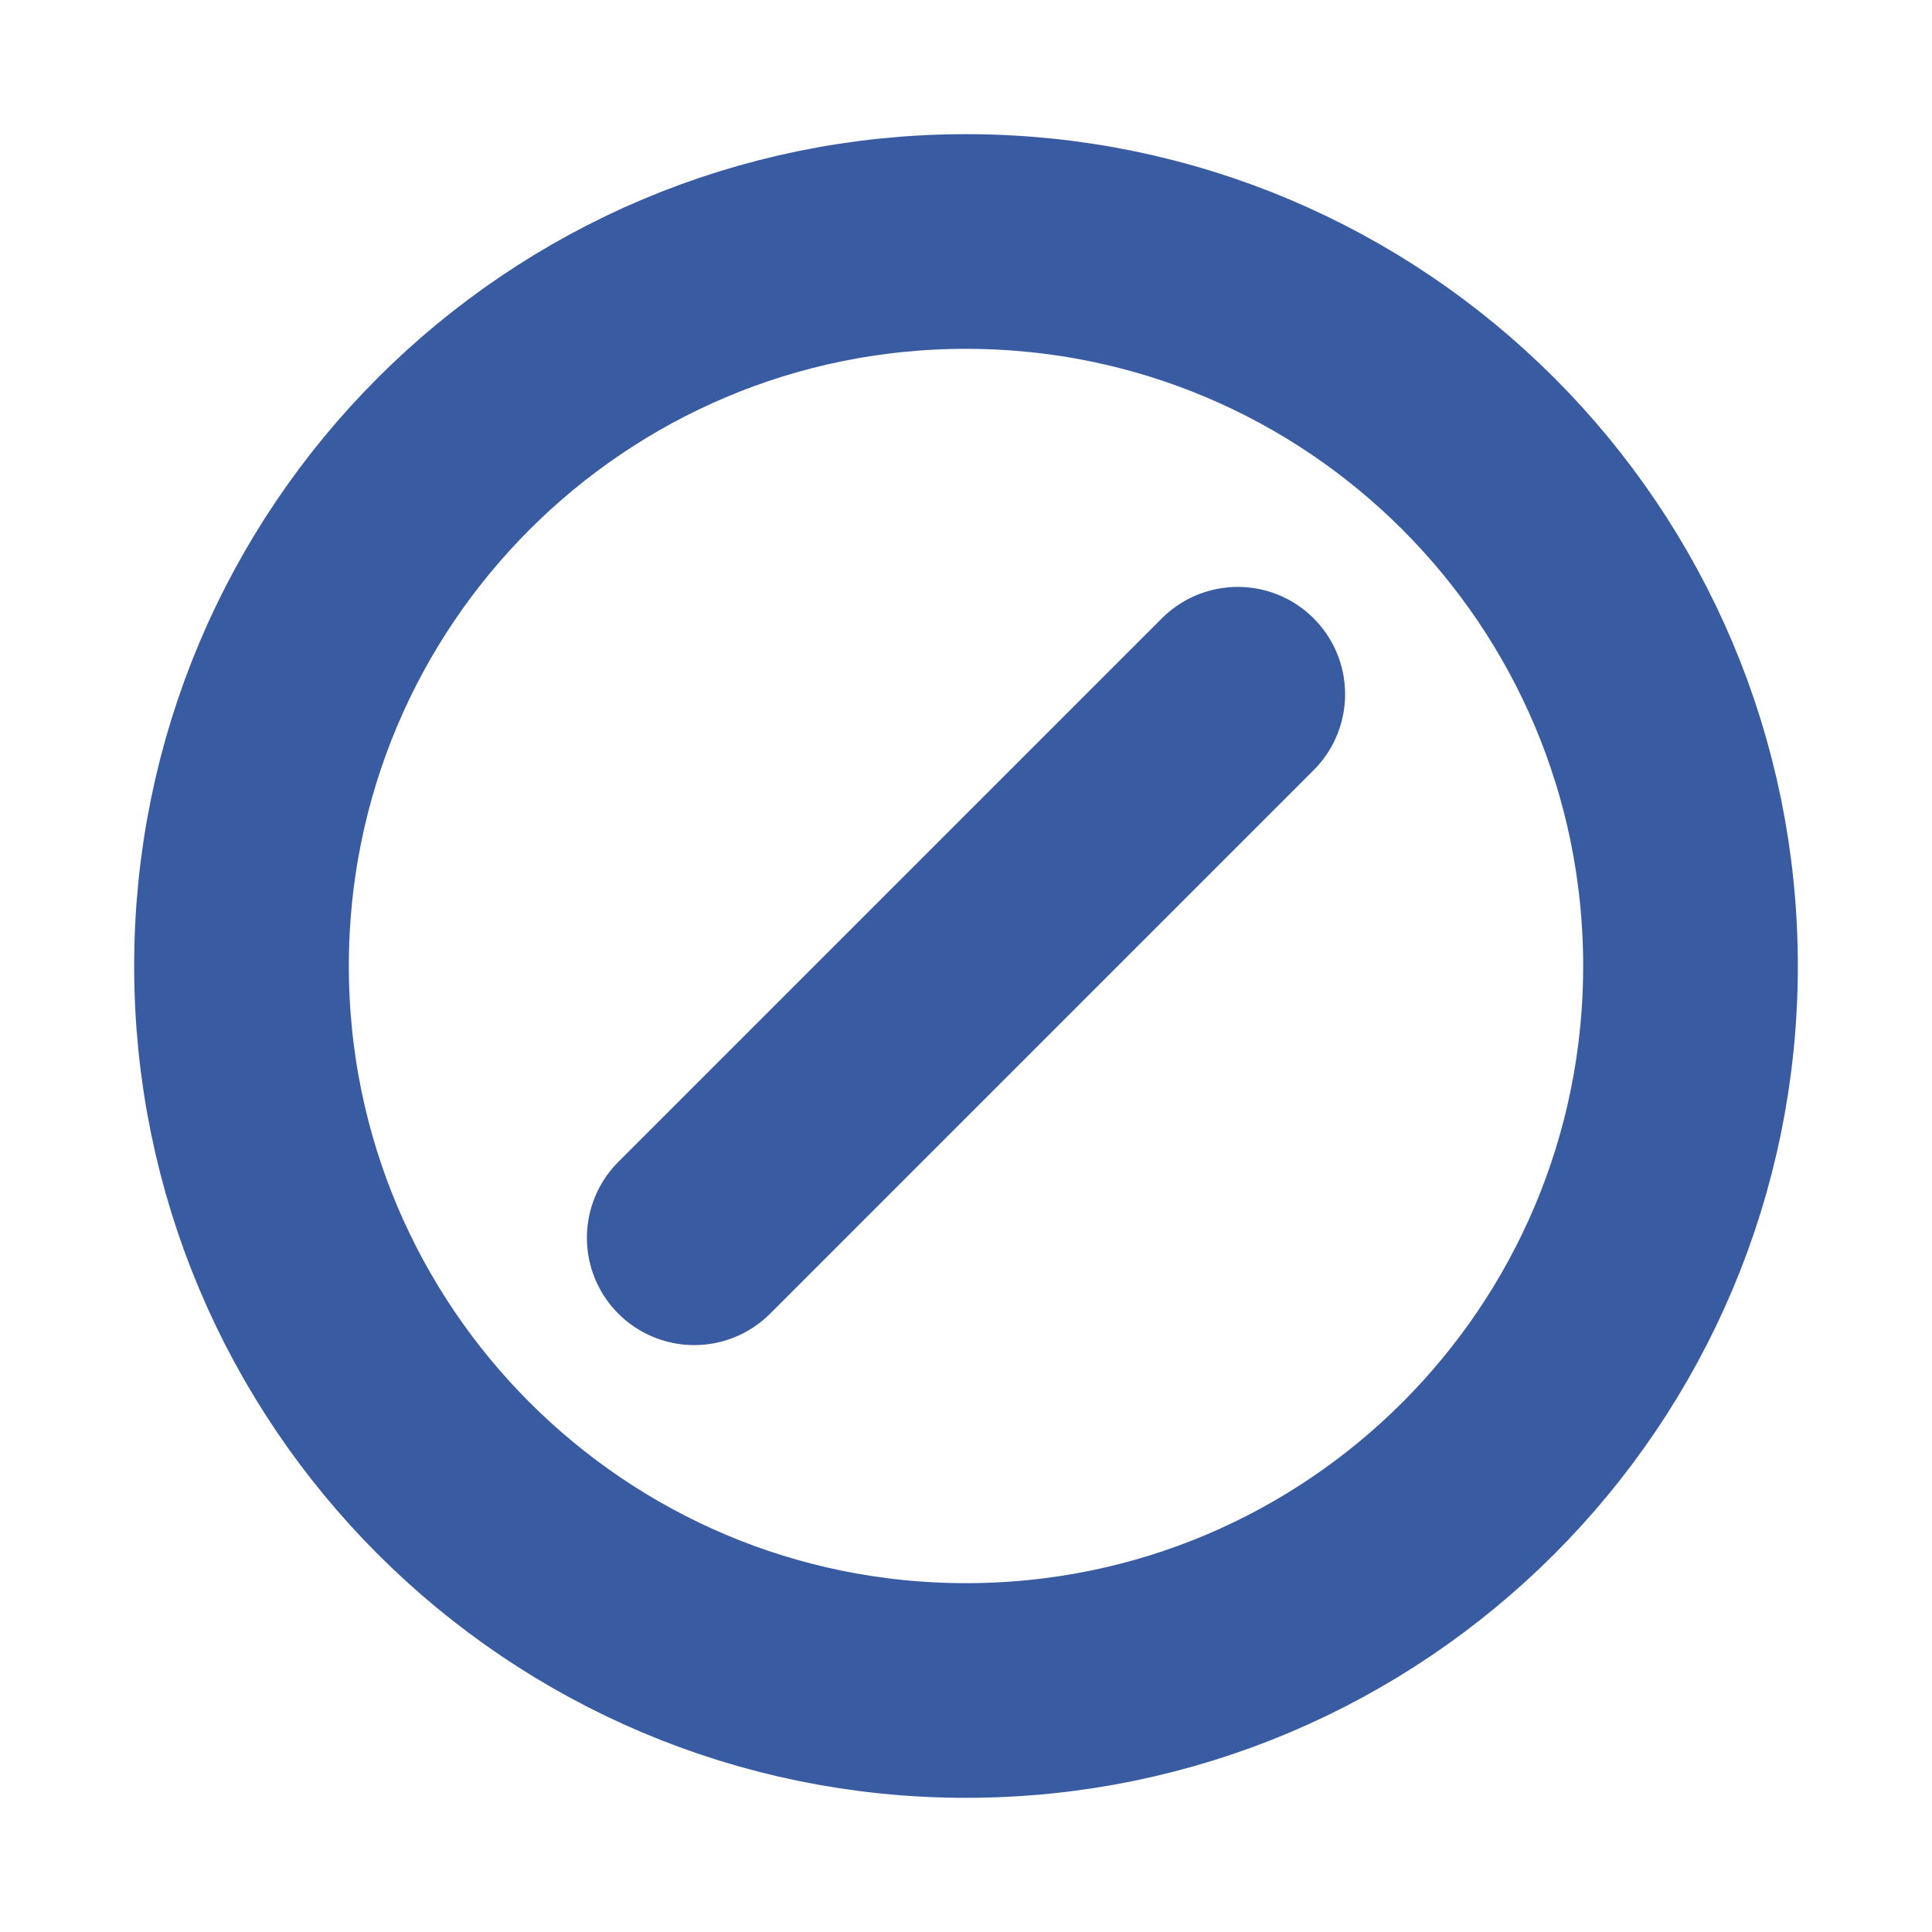 <svg width="9" height="9" viewBox="0 0 9 9" fill="none" xmlns="http://www.w3.org/2000/svg">
<path d="M3.234 5.766L5.766 3.234M4.5 7.875C2.636 7.875 1.125 6.364 1.125 4.5C1.125 2.636 2.636 1.125 4.5 1.125C6.364 1.125 7.875 2.636 7.875 4.5C7.875 6.364 6.364 7.875 4.5 7.875Z" stroke="#385BA2" stroke-linecap="round"/>
</svg>
